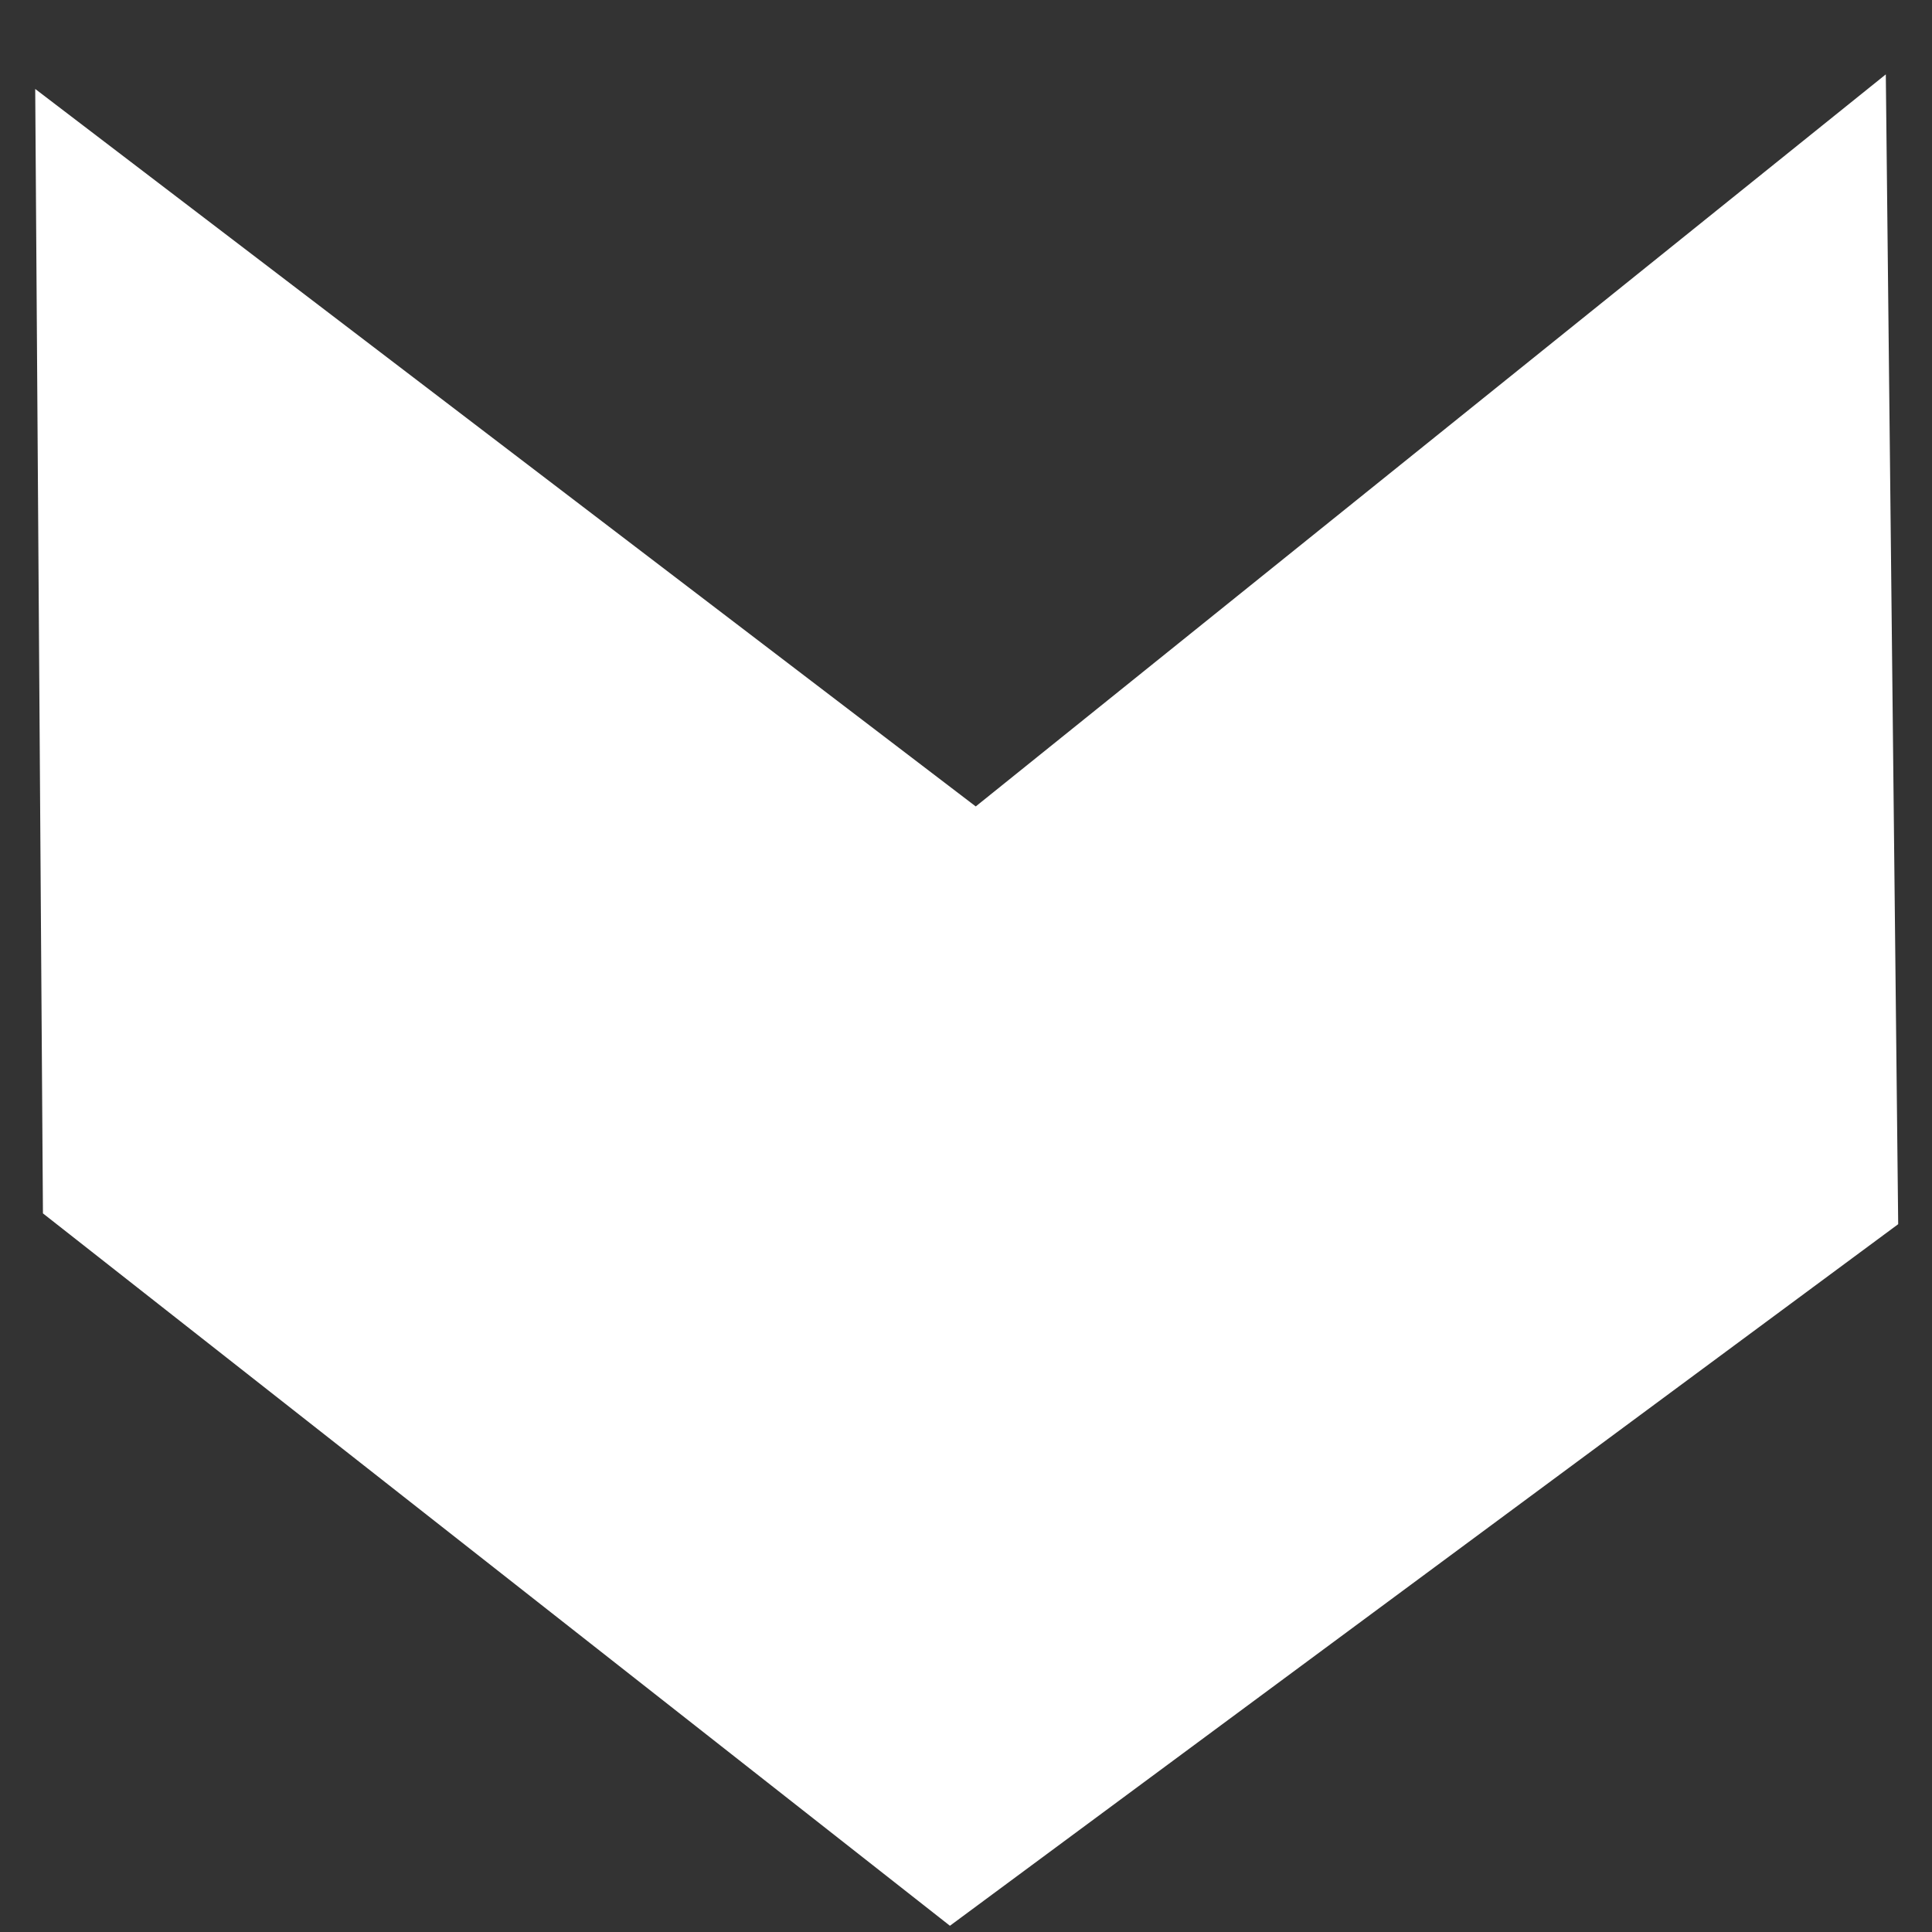 <svg width="22" height="22" viewBox="0 0 22 22" fill="none" xmlns="http://www.w3.org/2000/svg">
<rect x="0" y="0" width="22" height="22" fill="#333333" stroke="none"/>
<path d="M0.489 13.817L10.817 21.929L21.615 13.94L21.474 0.847L11.111 9.183L0.401 1.013L0.489 13.817Z" fill="white"/>
</svg>
